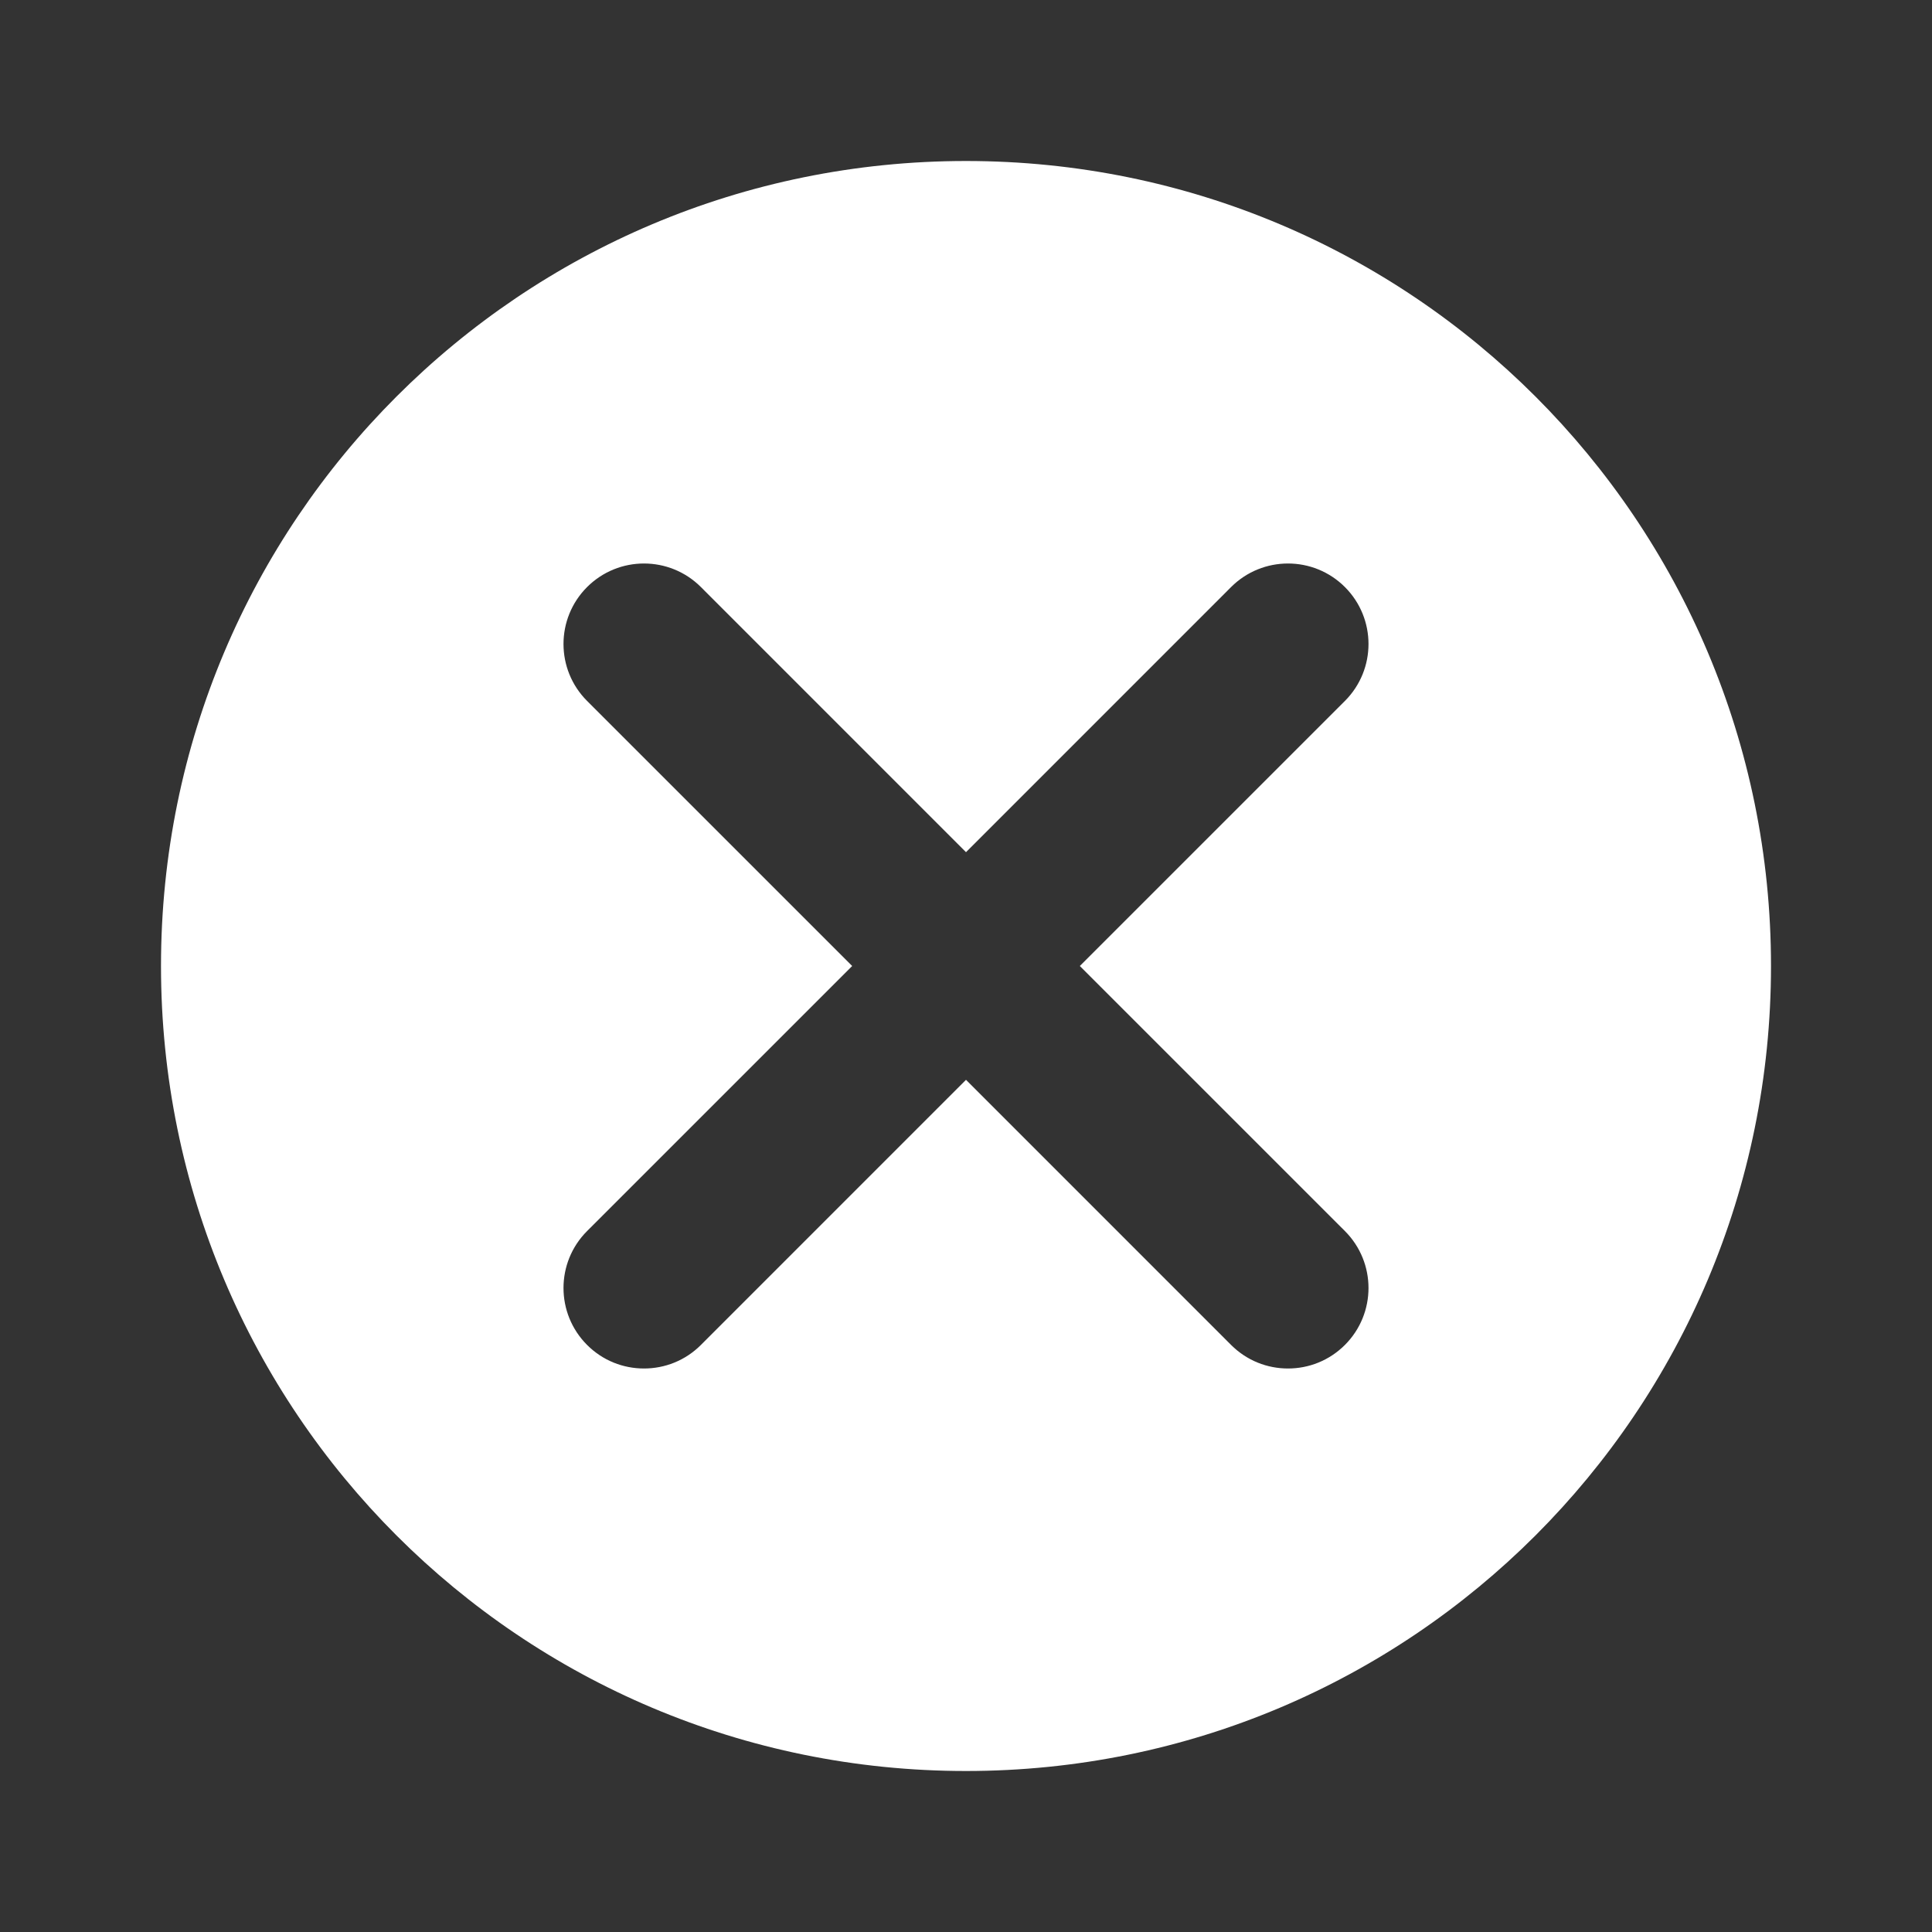 <svg width="45" height="45" viewBox="0 0 45 45" fill="none" xmlns="http://www.w3.org/2000/svg">
<rect x="0" y="0" width="45" height="45" fill="#333333" stroke="none"/>
<path d="M22.5 3.75C12.129 3.75 3.75 12.129 3.75 22.5C3.75 32.871 12.129 41.25 22.5 41.25C32.871 41.25 41.25 32.871 41.25 22.5C41.25 12.129 32.871 3.75 22.5 3.75ZM31.326 28.674C32.058 29.407 32.058 30.593 31.326 31.326C30.959 31.692 30.483 31.875 30 31.875C29.517 31.875 29.041 31.692 28.674 31.326L22.5 25.151L16.326 31.326C15.96 31.692 15.483 31.875 15 31.875C14.517 31.875 14.04 31.692 13.674 31.326C12.942 30.593 12.942 29.407 13.674 28.674L19.849 22.5L13.674 16.326C12.942 15.593 12.942 14.407 13.674 13.674C14.407 12.942 15.593 12.942 16.326 13.674L22.5 19.849L28.674 13.674C29.407 12.942 30.593 12.942 31.326 13.674C32.058 14.407 32.058 15.593 31.326 16.326L25.151 22.5L31.326 28.674Z" fill="white"/>
</svg>
